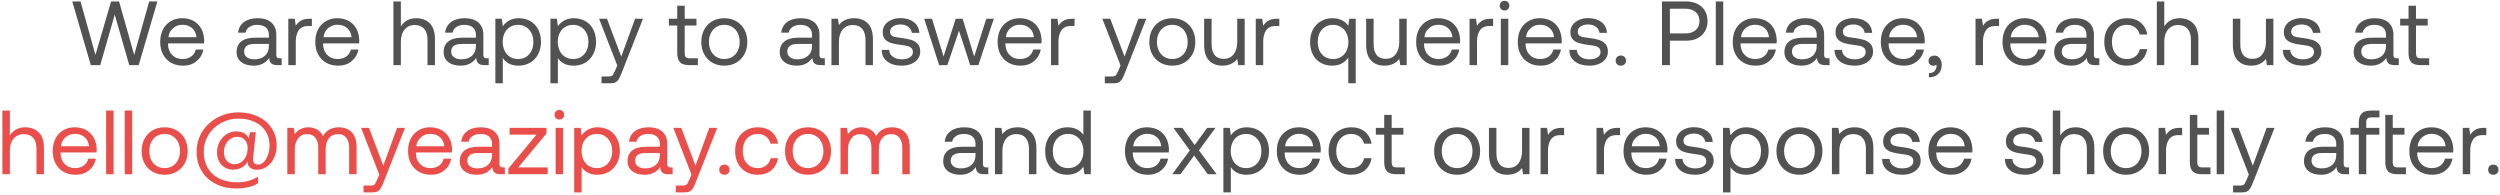 <svg width="550" height="43" viewBox="0 0 550 43" fill="none" xmlns="http://www.w3.org/2000/svg">
<path d="M15.898 0.325H17.718L20.997 12.085L24.438 0.325H26.198L29.517 12.085L32.818 0.325H34.617L30.517 14.325H28.438L25.238 3.225L22.058 14.325H19.977L15.898 0.325ZM35.843 6.485C36.243 5.705 36.823 5.105 37.563 4.665C38.283 4.225 39.123 4.005 40.083 4.005C41.003 4.005 41.843 4.205 42.563 4.585C43.283 4.985 43.843 5.545 44.263 6.265C44.663 7.005 44.883 7.865 44.923 8.845C44.923 9.005 44.903 9.225 44.883 9.545H36.963V9.685C36.983 10.685 37.283 11.485 37.883 12.085C38.463 12.685 39.223 12.985 40.183 12.985C40.903 12.985 41.523 12.805 42.043 12.445C42.563 12.085 42.903 11.565 43.083 10.905H44.743C44.543 11.945 44.043 12.805 43.243 13.465C42.443 14.125 41.463 14.445 40.303 14.445C39.283 14.445 38.403 14.245 37.643 13.805C36.883 13.365 36.283 12.765 35.863 11.965C35.443 11.165 35.243 10.265 35.243 9.225C35.243 8.185 35.443 7.285 35.843 6.485ZM43.223 8.185C43.143 7.325 42.803 6.645 42.243 6.165C41.683 5.685 40.963 5.445 40.103 5.445C39.323 5.445 38.643 5.705 38.063 6.205C37.463 6.725 37.143 7.385 37.063 8.185H43.223ZM61.969 12.825V14.325H61.069C60.409 14.325 59.949 14.205 59.669 13.925C59.389 13.665 59.229 13.265 59.229 12.745C58.429 13.885 57.289 14.445 55.809 14.445C54.669 14.445 53.749 14.185 53.069 13.645C52.389 13.125 52.049 12.385 52.049 11.465C52.049 10.445 52.389 9.665 53.089 9.105C53.789 8.565 54.809 8.285 56.149 8.285H59.149V7.585C59.149 6.925 58.909 6.405 58.469 6.025C58.029 5.665 57.409 5.465 56.609 5.465C55.889 5.465 55.309 5.625 54.849 5.945C54.389 6.265 54.109 6.665 54.009 7.185H52.369C52.489 6.185 52.929 5.405 53.689 4.845C54.449 4.285 55.449 4.005 56.689 4.005C57.989 4.005 58.989 4.325 59.709 4.965C60.429 5.605 60.789 6.505 60.789 7.685V12.085C60.789 12.585 61.009 12.825 61.469 12.825H61.969ZM59.149 9.665H55.989C54.469 9.665 53.709 10.245 53.709 11.365C53.709 11.885 53.909 12.285 54.309 12.585C54.709 12.905 55.249 13.045 55.929 13.045C56.929 13.045 57.709 12.785 58.289 12.265C58.849 11.745 59.149 11.045 59.149 10.165V9.665ZM68.609 4.125V5.725H67.789C66.809 5.725 66.109 6.065 65.689 6.705C65.269 7.365 65.069 8.165 65.069 9.125V14.325H63.429V4.125H64.849L65.069 5.665C65.349 5.205 65.729 4.825 66.209 4.545C66.669 4.265 67.309 4.125 68.149 4.125H68.609ZM69.963 6.485C70.363 5.705 70.943 5.105 71.683 4.665C72.403 4.225 73.243 4.005 74.203 4.005C75.123 4.005 75.963 4.205 76.683 4.585C77.403 4.985 77.963 5.545 78.383 6.265C78.783 7.005 79.003 7.865 79.043 8.845C79.043 9.005 79.023 9.225 79.003 9.545H71.083V9.685C71.103 10.685 71.403 11.485 72.003 12.085C72.583 12.685 73.343 12.985 74.303 12.985C75.023 12.985 75.643 12.805 76.163 12.445C76.683 12.085 77.023 11.565 77.203 10.905H78.863C78.663 11.945 78.163 12.805 77.363 13.465C76.563 14.125 75.583 14.445 74.423 14.445C73.403 14.445 72.523 14.245 71.763 13.805C71.003 13.365 70.403 12.765 69.983 11.965C69.563 11.165 69.363 10.265 69.363 9.225C69.363 8.185 69.563 7.285 69.963 6.485ZM77.343 8.185C77.263 7.325 76.923 6.645 76.363 6.165C75.803 5.685 75.083 5.445 74.223 5.445C73.443 5.445 72.763 5.705 72.183 6.205C71.583 6.725 71.263 7.385 71.183 8.185H77.343ZM94.549 5.125C95.309 5.885 95.689 7.045 95.689 8.645V14.325H94.049V8.745C94.049 7.705 93.809 6.905 93.329 6.345C92.849 5.785 92.149 5.505 91.269 5.505C90.309 5.505 89.569 5.845 89.009 6.505C88.449 7.185 88.189 8.085 88.189 9.225V14.325H86.549V0.325H88.189V5.805C88.509 5.285 88.949 4.845 89.509 4.505C90.069 4.185 90.749 4.005 91.549 4.005C92.789 4.005 93.789 4.385 94.549 5.125ZM107.519 12.825V14.325H106.619C105.959 14.325 105.499 14.205 105.219 13.925C104.939 13.665 104.779 13.265 104.779 12.745C103.979 13.885 102.839 14.445 101.359 14.445C100.219 14.445 99.299 14.185 98.619 13.645C97.939 13.125 97.599 12.385 97.599 11.465C97.599 10.445 97.939 9.665 98.639 9.105C99.339 8.565 100.359 8.285 101.699 8.285H104.699V7.585C104.699 6.925 104.459 6.405 104.019 6.025C103.579 5.665 102.959 5.465 102.159 5.465C101.439 5.465 100.859 5.625 100.399 5.945C99.939 6.265 99.659 6.665 99.559 7.185H97.919C98.039 6.185 98.479 5.405 99.239 4.845C99.999 4.285 100.999 4.005 102.239 4.005C103.539 4.005 104.539 4.325 105.259 4.965C105.979 5.605 106.339 6.505 106.339 7.685V12.085C106.339 12.585 106.559 12.825 107.019 12.825H107.519ZM104.699 9.665H101.539C100.019 9.665 99.259 10.245 99.259 11.365C99.259 11.885 99.459 12.285 99.859 12.585C100.259 12.905 100.799 13.045 101.479 13.045C102.479 13.045 103.259 12.785 103.839 12.265C104.399 11.745 104.699 11.045 104.699 10.165V9.665ZM116.64 4.625C117.38 5.045 117.96 5.645 118.38 6.425C118.8 7.225 119.02 8.145 119.02 9.225C119.02 10.265 118.8 11.165 118.38 11.945C117.96 12.745 117.38 13.345 116.64 13.785C115.88 14.225 115.04 14.445 114.12 14.445C113.28 14.445 112.58 14.305 112 14.005C111.4 13.705 110.94 13.285 110.62 12.765V18.325H108.98V4.125H110.4L110.62 5.765C111.46 4.605 112.64 4.005 114.12 4.005C115.06 4.005 115.9 4.225 116.64 4.625ZM116.4 11.945C117.02 11.245 117.34 10.345 117.34 9.225C117.34 8.125 117.02 7.225 116.4 6.525C115.78 5.825 114.96 5.465 113.96 5.465C113.3 5.465 112.72 5.625 112.2 5.945C111.68 6.265 111.3 6.705 111.02 7.265C110.74 7.825 110.6 8.465 110.6 9.185C110.6 9.925 110.74 10.585 111.02 11.165C111.3 11.745 111.68 12.185 112.2 12.505C112.72 12.825 113.3 12.985 113.96 12.985C114.96 12.985 115.78 12.645 116.4 11.945ZM128.754 4.625C129.494 5.045 130.074 5.645 130.494 6.425C130.914 7.225 131.134 8.145 131.134 9.225C131.134 10.265 130.914 11.165 130.494 11.945C130.074 12.745 129.494 13.345 128.754 13.785C127.994 14.225 127.154 14.445 126.234 14.445C125.394 14.445 124.694 14.305 124.114 14.005C123.514 13.705 123.054 13.285 122.734 12.765V18.325H121.094V4.125H122.514L122.734 5.765C123.574 4.605 124.754 4.005 126.234 4.005C127.174 4.005 128.014 4.225 128.754 4.625ZM128.514 11.945C129.134 11.245 129.454 10.345 129.454 9.225C129.454 8.125 129.134 7.225 128.514 6.525C127.894 5.825 127.074 5.465 126.074 5.465C125.414 5.465 124.834 5.625 124.314 5.945C123.794 6.265 123.414 6.705 123.134 7.265C122.854 7.825 122.714 8.465 122.714 9.185C122.714 9.925 122.854 10.585 123.134 11.165C123.414 11.745 123.794 12.185 124.314 12.505C124.834 12.825 125.414 12.985 126.074 12.985C127.074 12.985 127.894 12.645 128.514 11.945ZM133.538 4.125L136.678 12.445L139.718 4.125H141.458L136.758 16.045C136.518 16.665 136.298 17.125 136.118 17.425C135.918 17.745 135.698 17.965 135.418 18.105C135.138 18.265 134.758 18.325 134.298 18.325H132.338V16.825H133.798C134.118 16.825 134.358 16.805 134.518 16.725C134.678 16.665 134.798 16.565 134.898 16.405C134.998 16.245 135.118 15.985 135.278 15.625L135.798 14.405L131.798 4.125H133.538ZM148.995 5.625H147.155V4.125H148.995V1.265H150.635V4.125H153.215V5.625H150.635V11.645C150.635 12.085 150.715 12.385 150.875 12.565C151.035 12.745 151.335 12.825 151.755 12.825H153.535V14.325H151.655C150.695 14.325 149.995 14.125 149.595 13.685C149.195 13.265 148.995 12.585 148.995 11.665V5.625ZM156.708 13.785C155.948 13.345 155.348 12.745 154.928 11.945C154.488 11.165 154.288 10.265 154.288 9.225C154.288 8.205 154.488 7.305 154.928 6.505C155.348 5.725 155.948 5.105 156.708 4.665C157.468 4.225 158.348 4.005 159.348 4.005C160.328 4.005 161.208 4.225 161.968 4.665C162.728 5.105 163.328 5.725 163.768 6.505C164.188 7.305 164.408 8.205 164.408 9.225C164.408 10.265 164.188 11.165 163.768 11.945C163.328 12.745 162.728 13.345 161.968 13.785C161.208 14.225 160.328 14.445 159.348 14.445C158.348 14.445 157.468 14.225 156.708 13.785ZM161.108 12.505C161.628 12.185 162.028 11.745 162.308 11.165C162.588 10.605 162.728 9.945 162.728 9.225C162.728 8.505 162.588 7.865 162.308 7.285C162.028 6.725 161.628 6.265 161.108 5.945C160.588 5.625 160.008 5.465 159.348 5.465C158.668 5.465 158.088 5.625 157.568 5.945C157.048 6.265 156.668 6.725 156.388 7.285C156.108 7.865 155.968 8.505 155.968 9.225C155.968 9.945 156.108 10.605 156.388 11.165C156.668 11.745 157.048 12.185 157.568 12.505C158.088 12.825 158.668 12.985 159.348 12.985C160.008 12.985 160.588 12.825 161.108 12.505ZM181.463 12.825V14.325H180.563C179.903 14.325 179.443 14.205 179.163 13.925C178.883 13.665 178.723 13.265 178.723 12.745C177.923 13.885 176.783 14.445 175.303 14.445C174.163 14.445 173.243 14.185 172.563 13.645C171.883 13.125 171.543 12.385 171.543 11.465C171.543 10.445 171.883 9.665 172.583 9.105C173.283 8.565 174.303 8.285 175.643 8.285H178.643V7.585C178.643 6.925 178.403 6.405 177.963 6.025C177.523 5.665 176.903 5.465 176.103 5.465C175.383 5.465 174.803 5.625 174.343 5.945C173.883 6.265 173.603 6.665 173.503 7.185H171.863C171.983 6.185 172.423 5.405 173.183 4.845C173.943 4.285 174.943 4.005 176.183 4.005C177.483 4.005 178.483 4.325 179.203 4.965C179.923 5.605 180.283 6.505 180.283 7.685V12.085C180.283 12.585 180.503 12.825 180.963 12.825H181.463ZM178.643 9.665H175.483C173.963 9.665 173.203 10.245 173.203 11.365C173.203 11.885 173.403 12.285 173.803 12.585C174.203 12.905 174.743 13.045 175.423 13.045C176.423 13.045 177.203 12.785 177.783 12.265C178.343 11.745 178.643 11.045 178.643 10.165V9.665ZM190.904 5.125C191.664 5.885 192.044 7.045 192.044 8.645V14.325H190.404V8.745C190.404 7.705 190.164 6.905 189.684 6.345C189.204 5.785 188.524 5.505 187.644 5.505C186.684 5.505 185.924 5.845 185.384 6.505C184.824 7.185 184.564 8.085 184.564 9.225V14.325H182.924V4.125H184.344L184.564 5.505C185.324 4.505 186.444 4.005 187.924 4.005C189.164 4.005 190.144 4.385 190.904 5.125ZM195.615 10.965C195.635 11.585 195.895 12.085 196.415 12.465C196.935 12.865 197.595 13.045 198.415 13.045C199.135 13.045 199.715 12.905 200.155 12.625C200.595 12.345 200.835 11.965 200.835 11.485C200.835 11.085 200.715 10.785 200.515 10.565C200.295 10.365 200.015 10.205 199.675 10.125C199.335 10.045 198.855 9.965 198.235 9.885C197.355 9.785 196.635 9.645 196.075 9.465C195.515 9.305 195.055 9.025 194.715 8.645C194.355 8.265 194.195 7.745 194.195 7.065C194.195 6.465 194.355 5.945 194.695 5.465C195.035 5.005 195.495 4.645 196.095 4.385C196.675 4.125 197.335 3.985 198.075 3.985C199.275 3.985 200.235 4.265 200.995 4.825C201.755 5.385 202.175 6.185 202.255 7.225H200.615C200.535 6.705 200.275 6.265 199.835 5.905C199.375 5.565 198.815 5.385 198.135 5.385C197.435 5.385 196.875 5.545 196.455 5.825C196.015 6.105 195.815 6.485 195.815 6.945C195.815 7.305 195.915 7.565 196.115 7.745C196.315 7.945 196.555 8.065 196.875 8.125C197.195 8.205 197.675 8.265 198.315 8.345C199.195 8.465 199.935 8.605 200.515 8.785C201.095 8.985 201.555 9.285 201.915 9.685C202.275 10.105 202.455 10.665 202.455 11.365C202.455 11.985 202.275 12.525 201.915 12.985C201.555 13.465 201.055 13.825 200.455 14.065C199.835 14.325 199.155 14.445 198.415 14.445C197.075 14.445 195.995 14.145 195.195 13.525C194.395 12.925 193.975 12.065 193.975 10.965H195.615ZM203.321 4.125H205.041L207.581 12.425L210.261 4.125H211.781L214.321 12.425L216.981 4.125H218.641L215.241 14.325H213.441L210.981 6.745L208.421 14.325L206.621 14.345L203.321 4.125ZM220.072 6.485C220.472 5.705 221.052 5.105 221.792 4.665C222.512 4.225 223.352 4.005 224.312 4.005C225.232 4.005 226.072 4.205 226.792 4.585C227.512 4.985 228.072 5.545 228.492 6.265C228.892 7.005 229.112 7.865 229.152 8.845C229.152 9.005 229.132 9.225 229.112 9.545H221.192V9.685C221.212 10.685 221.512 11.485 222.112 12.085C222.692 12.685 223.452 12.985 224.412 12.985C225.132 12.985 225.752 12.805 226.272 12.445C226.792 12.085 227.132 11.565 227.312 10.905H228.972C228.772 11.945 228.272 12.805 227.472 13.465C226.672 14.125 225.692 14.445 224.532 14.445C223.512 14.445 222.632 14.245 221.872 13.805C221.112 13.365 220.512 12.765 220.092 11.965C219.672 11.165 219.472 10.265 219.472 9.225C219.472 8.185 219.672 7.285 220.072 6.485ZM227.452 8.185C227.372 7.325 227.032 6.645 226.472 6.165C225.912 5.685 225.192 5.445 224.332 5.445C223.552 5.445 222.872 5.705 222.292 6.205C221.692 6.725 221.372 7.385 221.292 8.185H227.452ZM236.404 4.125V5.725H235.584C234.604 5.725 233.904 6.065 233.484 6.705C233.064 7.365 232.864 8.165 232.864 9.125V14.325H231.224V4.125H232.644L232.864 5.665C233.144 5.205 233.524 4.825 234.004 4.545C234.464 4.265 235.104 4.125 235.944 4.125H236.404ZM244.258 4.125L247.398 12.445L250.438 4.125H252.178L247.478 16.045C247.238 16.665 247.018 17.125 246.838 17.425C246.638 17.745 246.418 17.965 246.138 18.105C245.858 18.265 245.478 18.325 245.018 18.325H243.058V16.825H244.518C244.838 16.825 245.078 16.805 245.238 16.725C245.398 16.665 245.518 16.565 245.618 16.405C245.718 16.245 245.838 15.985 245.998 15.625L246.518 14.405L242.518 4.125H244.258ZM255.271 13.785C254.511 13.345 253.911 12.745 253.491 11.945C253.051 11.165 252.851 10.265 252.851 9.225C252.851 8.205 253.051 7.305 253.491 6.505C253.911 5.725 254.511 5.105 255.271 4.665C256.031 4.225 256.911 4.005 257.911 4.005C258.891 4.005 259.771 4.225 260.531 4.665C261.291 5.105 261.891 5.725 262.331 6.505C262.751 7.305 262.971 8.205 262.971 9.225C262.971 10.265 262.751 11.165 262.331 11.945C261.891 12.745 261.291 13.345 260.531 13.785C259.771 14.225 258.891 14.445 257.911 14.445C256.911 14.445 256.031 14.225 255.271 13.785ZM259.671 12.505C260.191 12.185 260.591 11.745 260.871 11.165C261.151 10.605 261.291 9.945 261.291 9.225C261.291 8.505 261.151 7.865 260.871 7.285C260.591 6.725 260.191 6.265 259.671 5.945C259.151 5.625 258.571 5.465 257.911 5.465C257.231 5.465 256.651 5.625 256.131 5.945C255.611 6.265 255.231 6.725 254.951 7.285C254.671 7.865 254.531 8.505 254.531 9.225C254.531 9.945 254.671 10.605 254.951 11.165C255.231 11.745 255.611 12.185 256.131 12.505C256.651 12.825 257.231 12.985 257.911 12.985C258.571 12.985 259.151 12.825 259.671 12.505ZM273.831 4.125V14.325H272.411L272.191 12.965C271.411 13.965 270.331 14.445 268.931 14.445C267.711 14.445 266.731 14.085 266.011 13.325C265.271 12.585 264.911 11.405 264.911 9.805V4.125H266.551V9.705C266.551 10.765 266.771 11.565 267.231 12.125C267.691 12.685 268.351 12.945 269.211 12.945C270.131 12.945 270.871 12.625 271.391 11.945C271.911 11.285 272.191 10.385 272.191 9.225V4.125H273.831ZM281.447 4.125V5.725H280.627C279.647 5.725 278.947 6.065 278.527 6.705C278.107 7.365 277.907 8.165 277.907 9.125V14.325H276.267V4.125H277.687L277.907 5.665C278.187 5.205 278.567 4.825 279.047 4.545C279.507 4.265 280.147 4.125 280.987 4.125H281.447ZM298.261 4.125V18.325H296.621V12.685C295.761 13.865 294.601 14.445 293.121 14.445C292.161 14.445 291.321 14.245 290.581 13.825C289.841 13.425 289.261 12.825 288.841 12.025C288.421 11.245 288.221 10.305 288.221 9.225C288.221 8.205 288.421 7.305 288.841 6.505C289.261 5.725 289.841 5.105 290.601 4.665C291.341 4.225 292.181 4.005 293.121 4.005C293.941 4.005 294.641 4.165 295.241 4.465C295.821 4.765 296.281 5.165 296.621 5.685L296.841 4.125H298.261ZM295.021 12.525C295.541 12.205 295.941 11.765 296.221 11.205C296.501 10.645 296.641 9.985 296.641 9.265C296.641 8.545 296.501 7.885 296.221 7.305C295.941 6.725 295.541 6.265 295.021 5.945C294.501 5.625 293.921 5.465 293.281 5.465C292.261 5.465 291.441 5.825 290.821 6.525C290.201 7.225 289.901 8.125 289.901 9.225C289.901 10.345 290.201 11.245 290.821 11.945C291.441 12.645 292.261 12.985 293.281 12.985C293.921 12.985 294.501 12.845 295.021 12.525ZM309.475 4.125V14.325H308.055L307.835 12.965C307.055 13.965 305.975 14.445 304.575 14.445C303.355 14.445 302.375 14.085 301.655 13.325C300.915 12.585 300.555 11.405 300.555 9.805V4.125H302.195V9.705C302.195 10.765 302.415 11.565 302.875 12.125C303.335 12.685 303.995 12.945 304.855 12.945C305.775 12.945 306.515 12.625 307.035 11.945C307.555 11.285 307.835 10.385 307.835 9.225V4.125H309.475ZM312.151 6.485C312.551 5.705 313.131 5.105 313.871 4.665C314.591 4.225 315.431 4.005 316.391 4.005C317.311 4.005 318.151 4.205 318.871 4.585C319.591 4.985 320.151 5.545 320.571 6.265C320.971 7.005 321.191 7.865 321.231 8.845C321.231 9.005 321.211 9.225 321.191 9.545H313.271V9.685C313.291 10.685 313.591 11.485 314.191 12.085C314.771 12.685 315.531 12.985 316.491 12.985C317.211 12.985 317.831 12.805 318.351 12.445C318.871 12.085 319.211 11.565 319.391 10.905H321.051C320.851 11.945 320.351 12.805 319.551 13.465C318.751 14.125 317.771 14.445 316.611 14.445C315.591 14.445 314.711 14.245 313.951 13.805C313.191 13.365 312.591 12.765 312.171 11.965C311.751 11.165 311.551 10.265 311.551 9.225C311.551 8.185 311.751 7.285 312.151 6.485ZM319.531 8.185C319.451 7.325 319.111 6.645 318.551 6.165C317.991 5.685 317.271 5.445 316.411 5.445C315.631 5.445 314.951 5.705 314.371 6.205C313.771 6.725 313.451 7.385 313.371 8.185H319.531ZM328.482 4.125V5.725H327.662C326.682 5.725 325.982 6.065 325.562 6.705C325.142 7.365 324.942 8.165 324.942 9.125V14.325H323.302V4.125H324.722L324.942 5.665C325.222 5.205 325.602 4.825 326.082 4.545C326.542 4.265 327.182 4.125 328.022 4.125H328.482ZM331.762 0.485C331.962 0.685 332.062 0.945 332.062 1.245C332.062 1.565 331.962 1.805 331.762 2.005C331.562 2.205 331.302 2.305 331.002 2.305C330.682 2.305 330.442 2.205 330.242 2.005C330.042 1.805 329.942 1.565 329.942 1.245C329.942 0.945 330.042 0.685 330.242 0.485C330.442 0.285 330.682 0.185 331.002 0.185C331.302 0.185 331.562 0.285 331.762 0.485ZM330.182 4.125H331.822V14.325H330.182V4.125ZM334.508 6.485C334.908 5.705 335.488 5.105 336.228 4.665C336.948 4.225 337.788 4.005 338.748 4.005C339.668 4.005 340.508 4.205 341.228 4.585C341.948 4.985 342.508 5.545 342.928 6.265C343.328 7.005 343.548 7.865 343.588 8.845C343.588 9.005 343.568 9.225 343.548 9.545H335.628V9.685C335.648 10.685 335.948 11.485 336.548 12.085C337.128 12.685 337.888 12.985 338.848 12.985C339.568 12.985 340.188 12.805 340.708 12.445C341.228 12.085 341.568 11.565 341.748 10.905H343.408C343.208 11.945 342.708 12.805 341.908 13.465C341.108 14.125 340.128 14.445 338.968 14.445C337.948 14.445 337.068 14.245 336.308 13.805C335.548 13.365 334.948 12.765 334.528 11.965C334.108 11.165 333.908 10.265 333.908 9.225C333.908 8.185 334.108 7.285 334.508 6.485ZM341.888 8.185C341.808 7.325 341.468 6.645 340.908 6.165C340.348 5.685 339.628 5.445 338.768 5.445C337.988 5.445 337.308 5.705 336.728 6.205C336.128 6.725 335.808 7.385 335.728 8.185H341.888ZM346.901 10.965C346.921 11.585 347.181 12.085 347.701 12.465C348.221 12.865 348.881 13.045 349.701 13.045C350.421 13.045 351.001 12.905 351.441 12.625C351.881 12.345 352.121 11.965 352.121 11.485C352.121 11.085 352.001 10.785 351.801 10.565C351.581 10.365 351.301 10.205 350.961 10.125C350.621 10.045 350.141 9.965 349.521 9.885C348.641 9.785 347.921 9.645 347.361 9.465C346.801 9.305 346.341 9.025 346.001 8.645C345.641 8.265 345.481 7.745 345.481 7.065C345.481 6.465 345.641 5.945 345.981 5.465C346.321 5.005 346.781 4.645 347.381 4.385C347.961 4.125 348.621 3.985 349.361 3.985C350.561 3.985 351.521 4.265 352.281 4.825C353.041 5.385 353.461 6.185 353.541 7.225H351.901C351.821 6.705 351.561 6.265 351.121 5.905C350.661 5.565 350.101 5.385 349.421 5.385C348.721 5.385 348.161 5.545 347.741 5.825C347.301 6.105 347.101 6.485 347.101 6.945C347.101 7.305 347.201 7.565 347.401 7.745C347.601 7.945 347.841 8.065 348.161 8.125C348.481 8.205 348.961 8.265 349.601 8.345C350.481 8.465 351.221 8.605 351.801 8.785C352.381 8.985 352.841 9.285 353.201 9.685C353.561 10.105 353.741 10.665 353.741 11.365C353.741 11.985 353.561 12.525 353.201 12.985C352.841 13.465 352.341 13.825 351.741 14.065C351.121 14.325 350.441 14.445 349.701 14.445C348.361 14.445 347.281 14.145 346.481 13.525C345.681 12.925 345.261 12.065 345.261 10.965H346.901ZM355.765 12.525C355.965 12.325 356.245 12.205 356.585 12.205C356.905 12.205 357.185 12.325 357.405 12.525C357.605 12.725 357.725 13.005 357.725 13.325C357.725 13.665 357.605 13.945 357.405 14.145C357.185 14.345 356.905 14.445 356.585 14.445C356.245 14.445 355.965 14.345 355.765 14.145C355.545 13.945 355.445 13.665 355.445 13.325C355.445 13.005 355.545 12.725 355.765 12.525ZM371.02 0.325C371.94 0.325 372.74 0.505 373.46 0.865C374.16 1.225 374.7 1.725 375.08 2.365C375.46 3.005 375.66 3.765 375.66 4.625C375.66 5.505 375.46 6.265 375.08 6.905C374.68 7.565 374.14 8.065 373.44 8.425C372.74 8.785 371.94 8.945 371.02 8.945H367.38V14.325H365.64V0.325H371.02ZM367.38 7.345H370.86C371.78 7.345 372.5 7.105 373.06 6.605C373.6 6.125 373.88 5.465 373.88 4.625C373.88 3.805 373.6 3.145 373.06 2.665C372.52 2.185 371.8 1.925 370.88 1.925H367.38V7.345ZM377.475 0.325H379.115V14.325H377.475V0.325ZM381.802 6.485C382.202 5.705 382.782 5.105 383.522 4.665C384.242 4.225 385.082 4.005 386.042 4.005C386.962 4.005 387.802 4.205 388.522 4.585C389.242 4.985 389.802 5.545 390.222 6.265C390.622 7.005 390.842 7.865 390.882 8.845C390.882 9.005 390.862 9.225 390.842 9.545H382.922V9.685C382.942 10.685 383.242 11.485 383.842 12.085C384.422 12.685 385.182 12.985 386.142 12.985C386.862 12.985 387.482 12.805 388.002 12.445C388.522 12.085 388.862 11.565 389.042 10.905H390.702C390.502 11.945 390.002 12.805 389.202 13.465C388.402 14.125 387.422 14.445 386.262 14.445C385.242 14.445 384.362 14.245 383.602 13.805C382.842 13.365 382.242 12.765 381.822 11.965C381.402 11.165 381.202 10.265 381.202 9.225C381.202 8.185 381.402 7.285 381.802 6.485ZM389.182 8.185C389.102 7.325 388.762 6.645 388.202 6.165C387.642 5.685 386.922 5.445 386.062 5.445C385.282 5.445 384.602 5.705 384.022 6.205C383.422 6.725 383.102 7.385 383.022 8.185H389.182ZM402.494 12.825V14.325H401.594C400.934 14.325 400.474 14.205 400.194 13.925C399.914 13.665 399.754 13.265 399.754 12.745C398.954 13.885 397.814 14.445 396.334 14.445C395.194 14.445 394.274 14.185 393.594 13.645C392.914 13.125 392.574 12.385 392.574 11.465C392.574 10.445 392.914 9.665 393.614 9.105C394.314 8.565 395.334 8.285 396.674 8.285H399.674V7.585C399.674 6.925 399.434 6.405 398.994 6.025C398.554 5.665 397.934 5.465 397.134 5.465C396.414 5.465 395.834 5.625 395.374 5.945C394.914 6.265 394.634 6.665 394.534 7.185H392.894C393.014 6.185 393.454 5.405 394.214 4.845C394.974 4.285 395.974 4.005 397.214 4.005C398.514 4.005 399.514 4.325 400.234 4.965C400.954 5.605 401.314 6.505 401.314 7.685V12.085C401.314 12.585 401.534 12.825 401.994 12.825H402.494ZM399.674 9.665H396.514C394.994 9.665 394.234 10.245 394.234 11.365C394.234 11.885 394.434 12.285 394.834 12.585C395.234 12.905 395.774 13.045 396.454 13.045C397.454 13.045 398.234 12.785 398.814 12.265C399.374 11.745 399.674 11.045 399.674 10.165V9.665ZM405.234 10.965C405.254 11.585 405.514 12.085 406.034 12.465C406.554 12.865 407.214 13.045 408.034 13.045C408.754 13.045 409.334 12.905 409.774 12.625C410.214 12.345 410.454 11.965 410.454 11.485C410.454 11.085 410.334 10.785 410.134 10.565C409.914 10.365 409.634 10.205 409.294 10.125C408.954 10.045 408.474 9.965 407.854 9.885C406.974 9.785 406.254 9.645 405.694 9.465C405.134 9.305 404.674 9.025 404.334 8.645C403.974 8.265 403.814 7.745 403.814 7.065C403.814 6.465 403.974 5.945 404.314 5.465C404.654 5.005 405.114 4.645 405.714 4.385C406.294 4.125 406.954 3.985 407.694 3.985C408.894 3.985 409.854 4.265 410.614 4.825C411.374 5.385 411.794 6.185 411.874 7.225H410.234C410.154 6.705 409.894 6.265 409.454 5.905C408.994 5.565 408.434 5.385 407.754 5.385C407.054 5.385 406.494 5.545 406.074 5.825C405.634 6.105 405.434 6.485 405.434 6.945C405.434 7.305 405.534 7.565 405.734 7.745C405.934 7.945 406.174 8.065 406.494 8.125C406.814 8.205 407.294 8.265 407.934 8.345C408.814 8.465 409.554 8.605 410.134 8.785C410.714 8.985 411.174 9.285 411.534 9.685C411.894 10.105 412.074 10.665 412.074 11.365C412.074 11.985 411.894 12.525 411.534 12.985C411.174 13.465 410.674 13.825 410.074 14.065C409.454 14.325 408.774 14.445 408.034 14.445C406.694 14.445 405.614 14.145 404.814 13.525C404.014 12.925 403.594 12.065 403.594 10.965H405.234ZM414.375 6.485C414.775 5.705 415.355 5.105 416.095 4.665C416.815 4.225 417.655 4.005 418.615 4.005C419.535 4.005 420.375 4.205 421.095 4.585C421.815 4.985 422.375 5.545 422.795 6.265C423.195 7.005 423.415 7.865 423.455 8.845C423.455 9.005 423.435 9.225 423.415 9.545H415.495V9.685C415.515 10.685 415.815 11.485 416.415 12.085C416.995 12.685 417.755 12.985 418.715 12.985C419.435 12.985 420.055 12.805 420.575 12.445C421.095 12.085 421.435 11.565 421.615 10.905H423.275C423.075 11.945 422.575 12.805 421.775 13.465C420.975 14.125 419.995 14.445 418.835 14.445C417.815 14.445 416.935 14.245 416.175 13.805C415.415 13.365 414.815 12.765 414.395 11.965C413.975 11.165 413.775 10.265 413.775 9.225C413.775 8.185 413.975 7.285 414.375 6.485ZM421.755 8.185C421.675 7.325 421.335 6.645 420.775 6.165C420.215 5.685 419.495 5.445 418.635 5.445C417.855 5.445 417.175 5.705 416.595 6.205C415.995 6.725 415.675 7.385 415.595 8.185H421.755ZM426.742 12.825C427.022 13.225 427.182 13.705 427.182 14.265C427.182 15.125 426.922 15.785 426.422 16.265C425.922 16.745 425.242 17.005 424.362 17.025V16.085C424.942 16.085 425.362 15.905 425.642 15.585C425.902 15.265 426.042 14.905 426.042 14.485C426.042 14.365 426.022 14.285 426.022 14.225C425.862 14.385 425.622 14.465 425.342 14.465C425.022 14.465 424.782 14.385 424.582 14.185C424.382 14.005 424.282 13.745 424.282 13.385C424.282 13.065 424.382 12.785 424.622 12.565C424.862 12.345 425.182 12.225 425.602 12.225C426.082 12.225 426.462 12.425 426.742 12.825ZM439.798 4.125V5.725H438.978C437.998 5.725 437.298 6.065 436.878 6.705C436.458 7.365 436.258 8.165 436.258 9.125V14.325H434.618V4.125H436.038L436.258 5.665C436.538 5.205 436.918 4.825 437.398 4.545C437.858 4.265 438.498 4.125 439.338 4.125H439.798ZM441.151 6.485C441.551 5.705 442.131 5.105 442.871 4.665C443.591 4.225 444.431 4.005 445.391 4.005C446.311 4.005 447.151 4.205 447.871 4.585C448.591 4.985 449.151 5.545 449.571 6.265C449.971 7.005 450.191 7.865 450.231 8.845C450.231 9.005 450.211 9.225 450.191 9.545H442.271V9.685C442.291 10.685 442.591 11.485 443.191 12.085C443.771 12.685 444.531 12.985 445.491 12.985C446.211 12.985 446.831 12.805 447.351 12.445C447.871 12.085 448.211 11.565 448.391 10.905H450.051C449.851 11.945 449.351 12.805 448.551 13.465C447.751 14.125 446.771 14.445 445.611 14.445C444.591 14.445 443.711 14.245 442.951 13.805C442.191 13.365 441.591 12.765 441.171 11.965C440.751 11.165 440.551 10.265 440.551 9.225C440.551 8.185 440.751 7.285 441.151 6.485ZM448.531 8.185C448.451 7.325 448.111 6.645 447.551 6.165C446.991 5.685 446.271 5.445 445.411 5.445C444.631 5.445 443.951 5.705 443.371 6.205C442.771 6.725 442.451 7.385 442.371 8.185H448.531ZM461.843 12.825V14.325H460.943C460.283 14.325 459.823 14.205 459.543 13.925C459.263 13.665 459.103 13.265 459.103 12.745C458.303 13.885 457.163 14.445 455.683 14.445C454.543 14.445 453.623 14.185 452.943 13.645C452.263 13.125 451.923 12.385 451.923 11.465C451.923 10.445 452.263 9.665 452.963 9.105C453.663 8.565 454.683 8.285 456.023 8.285H459.023V7.585C459.023 6.925 458.783 6.405 458.343 6.025C457.903 5.665 457.283 5.465 456.483 5.465C455.763 5.465 455.183 5.625 454.723 5.945C454.263 6.265 453.983 6.665 453.883 7.185H452.243C452.363 6.185 452.803 5.405 453.563 4.845C454.323 4.285 455.323 4.005 456.563 4.005C457.863 4.005 458.863 4.325 459.583 4.965C460.303 5.605 460.663 6.505 460.663 7.685V12.085C460.663 12.585 460.883 12.825 461.343 12.825H461.843ZM459.023 9.665H455.863C454.343 9.665 453.583 10.245 453.583 11.365C453.583 11.885 453.783 12.285 454.183 12.585C454.583 12.905 455.123 13.045 455.803 13.045C456.803 13.045 457.583 12.785 458.163 12.265C458.723 11.745 459.023 11.045 459.023 10.165V9.665ZM470.904 13.485C470.104 14.125 469.104 14.445 467.904 14.445C466.904 14.445 466.044 14.225 465.304 13.785C464.544 13.345 463.964 12.745 463.564 11.945C463.144 11.145 462.944 10.245 462.944 9.205C462.944 8.185 463.144 7.285 463.564 6.485C463.984 5.705 464.584 5.105 465.344 4.665C466.104 4.225 466.964 4.005 467.964 4.005C469.164 4.005 470.144 4.325 470.924 4.965C471.704 5.605 472.204 6.485 472.404 7.605H470.744C470.584 6.965 470.244 6.445 469.744 6.045C469.224 5.665 468.624 5.465 467.904 5.465C466.924 5.465 466.124 5.825 465.524 6.505C464.924 7.205 464.624 8.105 464.624 9.205C464.624 10.325 464.924 11.245 465.524 11.945C466.124 12.645 466.924 12.985 467.904 12.985C468.644 12.985 469.264 12.805 469.784 12.405C470.284 12.025 470.604 11.485 470.764 10.805H472.404C472.184 11.945 471.684 12.845 470.904 13.485ZM482.5 5.125C483.26 5.885 483.64 7.045 483.64 8.645V14.325H482V8.745C482 7.705 481.76 6.905 481.28 6.345C480.8 5.785 480.1 5.505 479.22 5.505C478.26 5.505 477.52 5.845 476.96 6.505C476.4 7.185 476.14 8.085 476.14 9.225V14.325H474.5V0.325H476.14V5.805C476.46 5.285 476.9 4.845 477.46 4.505C478.02 4.185 478.7 4.005 479.5 4.005C480.74 4.005 481.74 4.385 482.5 5.125ZM500.145 4.125V14.325H498.725L498.505 12.965C497.725 13.965 496.645 14.445 495.245 14.445C494.025 14.445 493.045 14.085 492.325 13.325C491.585 12.585 491.225 11.405 491.225 9.805V4.125H492.865V9.705C492.865 10.765 493.085 11.565 493.545 12.125C494.005 12.685 494.665 12.945 495.525 12.945C496.445 12.945 497.185 12.625 497.705 11.945C498.225 11.285 498.505 10.385 498.505 9.225V4.125H500.145ZM503.86 10.965C503.88 11.585 504.14 12.085 504.66 12.465C505.18 12.865 505.84 13.045 506.66 13.045C507.38 13.045 507.96 12.905 508.4 12.625C508.84 12.345 509.08 11.965 509.08 11.485C509.08 11.085 508.96 10.785 508.76 10.565C508.54 10.365 508.26 10.205 507.92 10.125C507.58 10.045 507.1 9.965 506.48 9.885C505.6 9.785 504.88 9.645 504.32 9.465C503.76 9.305 503.3 9.025 502.96 8.645C502.6 8.265 502.44 7.745 502.44 7.065C502.44 6.465 502.6 5.945 502.94 5.465C503.28 5.005 503.74 4.645 504.34 4.385C504.92 4.125 505.58 3.985 506.32 3.985C507.52 3.985 508.48 4.265 509.24 4.825C510 5.385 510.42 6.185 510.5 7.225H508.86C508.78 6.705 508.52 6.265 508.08 5.905C507.62 5.565 507.06 5.385 506.38 5.385C505.68 5.385 505.12 5.545 504.7 5.825C504.26 6.105 504.06 6.485 504.06 6.945C504.06 7.305 504.16 7.565 504.36 7.745C504.56 7.945 504.8 8.065 505.12 8.125C505.44 8.205 505.92 8.265 506.56 8.345C507.44 8.465 508.18 8.605 508.76 8.785C509.34 8.985 509.8 9.285 510.16 9.685C510.52 10.105 510.7 10.665 510.7 11.365C510.7 11.985 510.52 12.525 510.16 12.985C509.8 13.465 509.3 13.825 508.7 14.065C508.08 14.325 507.4 14.445 506.66 14.445C505.32 14.445 504.24 14.145 503.44 13.525C502.64 12.925 502.22 12.065 502.22 10.965H503.86ZM527.735 12.825V14.325H526.835C526.175 14.325 525.715 14.205 525.435 13.925C525.155 13.665 524.995 13.265 524.995 12.745C524.195 13.885 523.055 14.445 521.575 14.445C520.435 14.445 519.515 14.185 518.835 13.645C518.155 13.125 517.815 12.385 517.815 11.465C517.815 10.445 518.155 9.665 518.855 9.105C519.555 8.565 520.575 8.285 521.915 8.285H524.915V7.585C524.915 6.925 524.675 6.405 524.235 6.025C523.795 5.665 523.175 5.465 522.375 5.465C521.655 5.465 521.075 5.625 520.615 5.945C520.155 6.265 519.875 6.665 519.775 7.185H518.135C518.255 6.185 518.695 5.405 519.455 4.845C520.215 4.285 521.215 4.005 522.455 4.005C523.755 4.005 524.755 4.325 525.475 4.965C526.195 5.605 526.555 6.505 526.555 7.685V12.085C526.555 12.585 526.775 12.825 527.235 12.825H527.735ZM524.915 9.665H521.755C520.235 9.665 519.475 10.245 519.475 11.365C519.475 11.885 519.675 12.285 520.075 12.585C520.475 12.905 521.015 13.045 521.695 13.045C522.695 13.045 523.475 12.785 524.055 12.265C524.615 11.745 524.915 11.045 524.915 10.165V9.665ZM529.876 5.625H528.036V4.125H529.876V1.265H531.516V4.125H534.096V5.625H531.516V11.645C531.516 12.085 531.596 12.385 531.756 12.565C531.916 12.745 532.216 12.825 532.636 12.825H534.416V14.325H532.536C531.576 14.325 530.876 14.125 530.476 13.685C530.076 13.265 529.876 12.585 529.876 11.665V5.625ZM217.427 36.825V38.325H216.527C215.867 38.325 215.407 38.205 215.127 37.925C214.847 37.665 214.687 37.265 214.687 36.745C213.887 37.885 212.747 38.445 211.267 38.445C210.127 38.445 209.207 38.185 208.527 37.645C207.847 37.125 207.507 36.385 207.507 35.465C207.507 34.445 207.847 33.665 208.547 33.105C209.247 32.565 210.267 32.285 211.607 32.285H214.607V31.585C214.607 30.925 214.367 30.405 213.927 30.025C213.487 29.665 212.867 29.465 212.067 29.465C211.347 29.465 210.767 29.625 210.307 29.945C209.847 30.265 209.567 30.665 209.467 31.185H207.827C207.947 30.185 208.387 29.405 209.147 28.845C209.907 28.285 210.907 28.005 212.147 28.005C213.447 28.005 214.447 28.325 215.167 28.965C215.887 29.605 216.247 30.505 216.247 31.685V36.085C216.247 36.585 216.467 36.825 216.927 36.825H217.427ZM214.607 33.665H211.447C209.927 33.665 209.167 34.245 209.167 35.365C209.167 35.885 209.367 36.285 209.767 36.585C210.167 36.905 210.707 37.045 211.387 37.045C212.387 37.045 213.167 36.785 213.747 36.265C214.307 35.745 214.607 35.045 214.607 34.165V33.665ZM226.868 29.125C227.628 29.885 228.008 31.045 228.008 32.645V38.325H226.368V32.745C226.368 31.705 226.128 30.905 225.648 30.345C225.168 29.785 224.488 29.505 223.608 29.505C222.648 29.505 221.888 29.845 221.348 30.505C220.788 31.185 220.528 32.085 220.528 33.225V38.325H218.888V28.125H220.308L220.528 29.505C221.288 28.505 222.408 28.005 223.888 28.005C225.128 28.005 226.108 28.385 226.868 29.125ZM239.978 24.325V38.325H238.558L238.338 36.685C237.478 37.865 236.318 38.445 234.838 38.445C233.878 38.445 233.038 38.245 232.298 37.825C231.558 37.425 230.978 36.825 230.558 36.025C230.138 35.245 229.938 34.305 229.938 33.225C229.938 32.205 230.138 31.305 230.558 30.505C230.978 29.725 231.558 29.105 232.318 28.665C233.058 28.225 233.898 28.005 234.838 28.005C235.658 28.005 236.358 28.165 236.958 28.465C237.538 28.765 237.998 29.165 238.338 29.685V24.325H239.978ZM236.738 36.525C237.258 36.205 237.658 35.765 237.938 35.205C238.218 34.645 238.358 33.985 238.358 33.265C238.358 32.545 238.218 31.885 237.938 31.305C237.658 30.725 237.258 30.265 236.738 29.945C236.218 29.625 235.638 29.465 234.998 29.465C233.978 29.465 233.158 29.825 232.538 30.525C231.918 31.225 231.618 32.125 231.618 33.225C231.618 34.345 231.918 35.245 232.538 35.945C233.158 36.645 233.978 36.985 234.998 36.985C235.638 36.985 236.218 36.845 236.738 36.525ZM248.087 30.485C248.487 29.705 249.067 29.105 249.807 28.665C250.527 28.225 251.367 28.005 252.327 28.005C253.247 28.005 254.087 28.205 254.807 28.585C255.527 28.985 256.087 29.545 256.507 30.265C256.907 31.005 257.127 31.865 257.167 32.845C257.167 33.005 257.147 33.225 257.127 33.545H249.207V33.685C249.227 34.685 249.527 35.485 250.127 36.085C250.707 36.685 251.467 36.985 252.427 36.985C253.147 36.985 253.767 36.805 254.287 36.445C254.807 36.085 255.147 35.565 255.327 34.905H256.987C256.787 35.945 256.287 36.805 255.487 37.465C254.687 38.125 253.707 38.445 252.547 38.445C251.527 38.445 250.647 38.245 249.887 37.805C249.127 37.365 248.527 36.765 248.107 35.965C247.687 35.165 247.487 34.265 247.487 33.225C247.487 32.185 247.687 31.285 248.087 30.485ZM255.467 32.185C255.387 31.325 255.047 30.645 254.487 30.165C253.927 29.685 253.207 29.445 252.347 29.445C251.567 29.445 250.887 29.705 250.307 30.205C249.707 30.725 249.387 31.385 249.307 32.185H255.467ZM261.768 33.085L258.148 28.125H260.108L262.828 31.905L265.588 28.125H267.408L263.768 33.085L267.668 38.325H265.708L262.708 34.225L259.708 38.325H257.888L261.768 33.085ZM276.805 28.625C277.545 29.045 278.125 29.645 278.545 30.425C278.965 31.225 279.185 32.145 279.185 33.225C279.185 34.265 278.965 35.165 278.545 35.945C278.125 36.745 277.545 37.345 276.805 37.785C276.045 38.225 275.205 38.445 274.285 38.445C273.445 38.445 272.745 38.305 272.165 38.005C271.565 37.705 271.105 37.285 270.785 36.765V42.325H269.145V28.125H270.565L270.785 29.765C271.625 28.605 272.805 28.005 274.285 28.005C275.225 28.005 276.065 28.225 276.805 28.625ZM276.565 35.945C277.185 35.245 277.505 34.345 277.505 33.225C277.505 32.125 277.185 31.225 276.565 30.525C275.945 29.825 275.125 29.465 274.125 29.465C273.465 29.465 272.885 29.625 272.365 29.945C271.845 30.265 271.465 30.705 271.185 31.265C270.905 31.825 270.765 32.465 270.765 33.185C270.765 33.925 270.905 34.585 271.185 35.165C271.465 35.745 271.845 36.185 272.365 36.505C272.885 36.825 273.465 36.985 274.125 36.985C275.125 36.985 275.945 36.645 276.565 35.945ZM281.499 30.485C281.899 29.705 282.479 29.105 283.219 28.665C283.939 28.225 284.779 28.005 285.739 28.005C286.659 28.005 287.499 28.205 288.219 28.585C288.939 28.985 289.499 29.545 289.919 30.265C290.319 31.005 290.539 31.865 290.579 32.845C290.579 33.005 290.559 33.225 290.539 33.545H282.619V33.685C282.639 34.685 282.939 35.485 283.539 36.085C284.119 36.685 284.879 36.985 285.839 36.985C286.559 36.985 287.179 36.805 287.699 36.445C288.219 36.085 288.559 35.565 288.739 34.905H290.399C290.199 35.945 289.699 36.805 288.899 37.465C288.099 38.125 287.119 38.445 285.959 38.445C284.939 38.445 284.059 38.245 283.299 37.805C282.539 37.365 281.939 36.765 281.519 35.965C281.099 35.165 280.899 34.265 280.899 33.225C280.899 32.185 281.099 31.285 281.499 30.485ZM288.879 32.185C288.799 31.325 288.459 30.645 287.899 30.165C287.339 29.685 286.619 29.445 285.759 29.445C284.979 29.445 284.299 29.705 283.719 30.205C283.119 30.725 282.799 31.385 282.719 32.185H288.879ZM300.251 37.485C299.451 38.125 298.451 38.445 297.251 38.445C296.251 38.445 295.391 38.225 294.651 37.785C293.891 37.345 293.311 36.745 292.911 35.945C292.491 35.145 292.291 34.245 292.291 33.205C292.291 32.185 292.491 31.285 292.911 30.485C293.331 29.705 293.931 29.105 294.691 28.665C295.451 28.225 296.311 28.005 297.311 28.005C298.511 28.005 299.491 28.325 300.271 28.965C301.051 29.605 301.551 30.485 301.751 31.605H300.091C299.931 30.965 299.591 30.445 299.091 30.045C298.571 29.665 297.971 29.465 297.251 29.465C296.271 29.465 295.471 29.825 294.871 30.505C294.271 31.205 293.971 32.105 293.971 33.205C293.971 34.325 294.271 35.245 294.871 35.945C295.471 36.645 296.271 36.985 297.251 36.985C297.991 36.985 298.611 36.805 299.131 36.405C299.631 36.025 299.951 35.485 300.111 34.805H301.751C301.531 35.945 301.031 36.845 300.251 37.485ZM304.527 29.625H302.687V28.125H304.527V25.265H306.167V28.125H308.747V29.625H306.167V35.645C306.167 36.085 306.247 36.385 306.407 36.565C306.567 36.745 306.867 36.825 307.287 36.825H309.067V38.325H307.187C306.227 38.325 305.527 38.125 305.127 37.685C304.727 37.265 304.527 36.585 304.527 35.665V29.625ZM317.928 37.785C317.168 37.345 316.568 36.745 316.148 35.945C315.708 35.165 315.508 34.265 315.508 33.225C315.508 32.205 315.708 31.305 316.148 30.505C316.568 29.725 317.168 29.105 317.928 28.665C318.688 28.225 319.568 28.005 320.568 28.005C321.548 28.005 322.428 28.225 323.188 28.665C323.948 29.105 324.548 29.725 324.988 30.505C325.408 31.305 325.628 32.205 325.628 33.225C325.628 34.265 325.408 35.165 324.988 35.945C324.548 36.745 323.948 37.345 323.188 37.785C322.428 38.225 321.548 38.445 320.568 38.445C319.568 38.445 318.688 38.225 317.928 37.785ZM322.328 36.505C322.848 36.185 323.248 35.745 323.528 35.165C323.808 34.605 323.948 33.945 323.948 33.225C323.948 32.505 323.808 31.865 323.528 31.285C323.248 30.725 322.848 30.265 322.328 29.945C321.808 29.625 321.228 29.465 320.568 29.465C319.888 29.465 319.308 29.625 318.788 29.945C318.268 30.265 317.888 30.725 317.608 31.285C317.328 31.865 317.188 32.505 317.188 33.225C317.188 33.945 317.328 34.605 317.608 35.165C317.888 35.745 318.268 36.185 318.788 36.505C319.308 36.825 319.888 36.985 320.568 36.985C321.228 36.985 321.808 36.825 322.328 36.505ZM336.489 28.125V38.325H335.069L334.849 36.965C334.069 37.965 332.989 38.445 331.589 38.445C330.369 38.445 329.389 38.085 328.669 37.325C327.929 36.585 327.569 35.405 327.569 33.805V28.125H329.209V33.705C329.209 34.765 329.429 35.565 329.889 36.125C330.349 36.685 331.009 36.945 331.869 36.945C332.789 36.945 333.529 36.625 334.049 35.945C334.569 35.285 334.849 34.385 334.849 33.225V28.125H336.489ZM344.104 28.125V29.725H343.284C342.304 29.725 341.604 30.065 341.184 30.705C340.764 31.365 340.564 32.165 340.564 33.125V38.325H338.924V28.125H340.344L340.564 29.665C340.844 29.205 341.224 28.825 341.704 28.545C342.164 28.265 342.804 28.125 343.644 28.125H344.104ZM356.418 28.125V29.725H355.598C354.618 29.725 353.918 30.065 353.498 30.705C353.078 31.365 352.878 32.165 352.878 33.125V38.325H351.238V28.125H352.658L352.878 29.665C353.158 29.205 353.538 28.825 354.018 28.545C354.478 28.265 355.118 28.125 355.958 28.125H356.418ZM357.772 30.485C358.172 29.705 358.752 29.105 359.492 28.665C360.212 28.225 361.052 28.005 362.012 28.005C362.932 28.005 363.772 28.205 364.492 28.585C365.212 28.985 365.772 29.545 366.192 30.265C366.592 31.005 366.812 31.865 366.852 32.845C366.852 33.005 366.832 33.225 366.812 33.545H358.892V33.685C358.912 34.685 359.212 35.485 359.812 36.085C360.392 36.685 361.152 36.985 362.112 36.985C362.832 36.985 363.452 36.805 363.972 36.445C364.492 36.085 364.832 35.565 365.012 34.905H366.672C366.472 35.945 365.972 36.805 365.172 37.465C364.372 38.125 363.392 38.445 362.232 38.445C361.212 38.445 360.332 38.245 359.572 37.805C358.812 37.365 358.212 36.765 357.792 35.965C357.372 35.165 357.172 34.265 357.172 33.225C357.172 32.185 357.372 31.285 357.772 30.485ZM365.152 32.185C365.072 31.325 364.732 30.645 364.172 30.165C363.612 29.685 362.892 29.445 362.032 29.445C361.252 29.445 360.572 29.705 359.992 30.205C359.392 30.725 359.072 31.385 358.992 32.185H365.152ZM370.164 34.965C370.184 35.585 370.444 36.085 370.964 36.465C371.484 36.865 372.144 37.045 372.964 37.045C373.684 37.045 374.264 36.905 374.704 36.625C375.144 36.345 375.384 35.965 375.384 35.485C375.384 35.085 375.264 34.785 375.064 34.565C374.844 34.365 374.564 34.205 374.224 34.125C373.884 34.045 373.404 33.965 372.784 33.885C371.904 33.785 371.184 33.645 370.624 33.465C370.064 33.305 369.604 33.025 369.264 32.645C368.904 32.265 368.744 31.745 368.744 31.065C368.744 30.465 368.904 29.945 369.244 29.465C369.584 29.005 370.044 28.645 370.644 28.385C371.224 28.125 371.884 27.985 372.624 27.985C373.824 27.985 374.784 28.265 375.544 28.825C376.304 29.385 376.724 30.185 376.804 31.225H375.164C375.084 30.705 374.824 30.265 374.384 29.905C373.924 29.565 373.364 29.385 372.684 29.385C371.984 29.385 371.424 29.545 371.004 29.825C370.564 30.105 370.364 30.485 370.364 30.945C370.364 31.305 370.464 31.565 370.664 31.745C370.864 31.945 371.104 32.065 371.424 32.125C371.744 32.205 372.224 32.265 372.864 32.345C373.744 32.465 374.484 32.605 375.064 32.785C375.644 32.985 376.104 33.285 376.464 33.685C376.824 34.105 377.004 34.665 377.004 35.365C377.004 35.985 376.824 36.525 376.464 36.985C376.104 37.465 375.604 37.825 375.004 38.065C374.384 38.325 373.704 38.445 372.964 38.445C371.624 38.445 370.544 38.145 369.744 37.525C368.944 36.925 368.524 36.065 368.524 34.965H370.164ZM386.725 28.625C387.465 29.045 388.045 29.645 388.465 30.425C388.885 31.225 389.105 32.145 389.105 33.225C389.105 34.265 388.885 35.165 388.465 35.945C388.045 36.745 387.465 37.345 386.725 37.785C385.965 38.225 385.125 38.445 384.205 38.445C383.365 38.445 382.665 38.305 382.085 38.005C381.485 37.705 381.025 37.285 380.705 36.765V42.325H379.065V28.125H380.485L380.705 29.765C381.545 28.605 382.725 28.005 384.205 28.005C385.145 28.005 385.985 28.225 386.725 28.625ZM386.485 35.945C387.105 35.245 387.425 34.345 387.425 33.225C387.425 32.125 387.105 31.225 386.485 30.525C385.865 29.825 385.045 29.465 384.045 29.465C383.385 29.465 382.805 29.625 382.285 29.945C381.765 30.265 381.385 30.705 381.105 31.265C380.825 31.825 380.685 32.465 380.685 33.185C380.685 33.925 380.825 34.585 381.105 35.165C381.385 35.745 381.765 36.185 382.285 36.505C382.805 36.825 383.385 36.985 384.045 36.985C385.045 36.985 385.865 36.645 386.485 35.945ZM393.239 37.785C392.479 37.345 391.879 36.745 391.459 35.945C391.019 35.165 390.819 34.265 390.819 33.225C390.819 32.205 391.019 31.305 391.459 30.505C391.879 29.725 392.479 29.105 393.239 28.665C393.999 28.225 394.879 28.005 395.879 28.005C396.859 28.005 397.739 28.225 398.499 28.665C399.259 29.105 399.859 29.725 400.299 30.505C400.719 31.305 400.939 32.205 400.939 33.225C400.939 34.265 400.719 35.165 400.299 35.945C399.859 36.745 399.259 37.345 398.499 37.785C397.739 38.225 396.859 38.445 395.879 38.445C394.879 38.445 393.999 38.225 393.239 37.785ZM397.639 36.505C398.159 36.185 398.559 35.745 398.839 35.165C399.119 34.605 399.259 33.945 399.259 33.225C399.259 32.505 399.119 31.865 398.839 31.285C398.559 30.725 398.159 30.265 397.639 29.945C397.119 29.625 396.539 29.465 395.879 29.465C395.199 29.465 394.619 29.625 394.099 29.945C393.579 30.265 393.199 30.725 392.919 31.285C392.639 31.865 392.499 32.505 392.499 33.225C392.499 33.945 392.639 34.605 392.919 35.165C393.199 35.745 393.579 36.185 394.099 36.505C394.619 36.825 395.199 36.985 395.879 36.985C396.539 36.985 397.119 36.825 397.639 36.505ZM411 29.125C411.76 29.885 412.14 31.045 412.14 32.645V38.325H410.5V32.745C410.5 31.705 410.26 30.905 409.78 30.345C409.3 29.785 408.62 29.505 407.74 29.505C406.78 29.505 406.02 29.845 405.48 30.505C404.92 31.185 404.66 32.085 404.66 33.225V38.325H403.02V28.125H404.44L404.66 29.505C405.42 28.505 406.54 28.005 408.02 28.005C409.26 28.005 410.24 28.385 411 29.125ZM415.711 34.965C415.731 35.585 415.991 36.085 416.511 36.465C417.031 36.865 417.691 37.045 418.511 37.045C419.231 37.045 419.811 36.905 420.251 36.625C420.691 36.345 420.931 35.965 420.931 35.485C420.931 35.085 420.811 34.785 420.611 34.565C420.391 34.365 420.111 34.205 419.771 34.125C419.431 34.045 418.951 33.965 418.331 33.885C417.451 33.785 416.731 33.645 416.171 33.465C415.611 33.305 415.151 33.025 414.811 32.645C414.451 32.265 414.291 31.745 414.291 31.065C414.291 30.465 414.451 29.945 414.791 29.465C415.131 29.005 415.591 28.645 416.191 28.385C416.771 28.125 417.431 27.985 418.171 27.985C419.371 27.985 420.331 28.265 421.091 28.825C421.851 29.385 422.271 30.185 422.351 31.225H420.711C420.631 30.705 420.371 30.265 419.931 29.905C419.471 29.565 418.911 29.385 418.231 29.385C417.531 29.385 416.971 29.545 416.551 29.825C416.111 30.105 415.911 30.485 415.911 30.945C415.911 31.305 416.011 31.565 416.211 31.745C416.411 31.945 416.651 32.065 416.971 32.125C417.291 32.205 417.771 32.265 418.411 32.345C419.291 32.465 420.031 32.605 420.611 32.785C421.191 32.985 421.651 33.285 422.011 33.685C422.371 34.105 422.551 34.665 422.551 35.365C422.551 35.985 422.371 36.525 422.011 36.985C421.651 37.465 421.151 37.825 420.551 38.065C419.931 38.325 419.251 38.445 418.511 38.445C417.171 38.445 416.091 38.145 415.291 37.525C414.491 36.925 414.071 36.065 414.071 34.965H415.711ZM424.851 30.485C425.251 29.705 425.831 29.105 426.571 28.665C427.291 28.225 428.131 28.005 429.091 28.005C430.011 28.005 430.851 28.205 431.571 28.585C432.291 28.985 432.851 29.545 433.271 30.265C433.671 31.005 433.891 31.865 433.931 32.845C433.931 33.005 433.911 33.225 433.891 33.545H425.971V33.685C425.991 34.685 426.291 35.485 426.891 36.085C427.471 36.685 428.231 36.985 429.191 36.985C429.911 36.985 430.531 36.805 431.051 36.445C431.571 36.085 431.911 35.565 432.091 34.905H433.751C433.551 35.945 433.051 36.805 432.251 37.465C431.451 38.125 430.471 38.445 429.311 38.445C428.291 38.445 427.411 38.245 426.651 37.805C425.891 37.365 425.291 36.765 424.871 35.965C424.451 35.165 424.251 34.265 424.251 33.225C424.251 32.185 424.451 31.285 424.851 30.485ZM432.231 32.185C432.151 31.325 431.811 30.645 431.251 30.165C430.691 29.685 429.971 29.445 429.111 29.445C428.331 29.445 427.651 29.705 427.071 30.205C426.471 30.725 426.151 31.385 426.071 32.185H432.231ZM442.717 34.965C442.737 35.585 442.997 36.085 443.517 36.465C444.037 36.865 444.697 37.045 445.517 37.045C446.237 37.045 446.817 36.905 447.257 36.625C447.697 36.345 447.937 35.965 447.937 35.485C447.937 35.085 447.817 34.785 447.617 34.565C447.397 34.365 447.117 34.205 446.777 34.125C446.437 34.045 445.957 33.965 445.337 33.885C444.457 33.785 443.737 33.645 443.177 33.465C442.617 33.305 442.157 33.025 441.817 32.645C441.457 32.265 441.297 31.745 441.297 31.065C441.297 30.465 441.457 29.945 441.797 29.465C442.137 29.005 442.597 28.645 443.197 28.385C443.777 28.125 444.437 27.985 445.177 27.985C446.377 27.985 447.337 28.265 448.097 28.825C448.857 29.385 449.277 30.185 449.357 31.225H447.717C447.637 30.705 447.377 30.265 446.937 29.905C446.477 29.565 445.917 29.385 445.237 29.385C444.537 29.385 443.977 29.545 443.557 29.825C443.117 30.105 442.917 30.485 442.917 30.945C442.917 31.305 443.017 31.565 443.217 31.745C443.417 31.945 443.657 32.065 443.977 32.125C444.297 32.205 444.777 32.265 445.417 32.345C446.297 32.465 447.037 32.605 447.617 32.785C448.197 32.985 448.657 33.285 449.017 33.685C449.377 34.105 449.557 34.665 449.557 35.365C449.557 35.985 449.377 36.525 449.017 36.985C448.657 37.465 448.157 37.825 447.557 38.065C446.937 38.325 446.257 38.445 445.517 38.445C444.177 38.445 443.097 38.145 442.297 37.525C441.497 36.925 441.077 36.065 441.077 34.965H442.717ZM459.617 29.125C460.377 29.885 460.757 31.045 460.757 32.645V38.325H459.117V32.745C459.117 31.705 458.877 30.905 458.397 30.345C457.917 29.785 457.217 29.505 456.337 29.505C455.377 29.505 454.637 29.845 454.077 30.505C453.517 31.185 453.257 32.085 453.257 33.225V38.325H451.617V24.325H453.257V29.805C453.577 29.285 454.017 28.845 454.577 28.505C455.137 28.185 455.817 28.005 456.617 28.005C457.857 28.005 458.857 28.385 459.617 29.125ZM465.108 37.785C464.348 37.345 463.748 36.745 463.328 35.945C462.888 35.165 462.688 34.265 462.688 33.225C462.688 32.205 462.888 31.305 463.328 30.505C463.748 29.725 464.348 29.105 465.108 28.665C465.868 28.225 466.748 28.005 467.748 28.005C468.728 28.005 469.608 28.225 470.368 28.665C471.128 29.105 471.728 29.725 472.168 30.505C472.588 31.305 472.808 32.205 472.808 33.225C472.808 34.265 472.588 35.165 472.168 35.945C471.728 36.745 471.128 37.345 470.368 37.785C469.608 38.225 468.728 38.445 467.748 38.445C466.748 38.445 465.868 38.225 465.108 37.785ZM469.508 36.505C470.028 36.185 470.428 35.745 470.708 35.165C470.988 34.605 471.128 33.945 471.128 33.225C471.128 32.505 470.988 31.865 470.708 31.285C470.428 30.725 470.028 30.265 469.508 29.945C468.988 29.625 468.408 29.465 467.748 29.465C467.068 29.465 466.488 29.625 465.968 29.945C465.448 30.265 465.068 30.725 464.788 31.285C464.508 31.865 464.368 32.505 464.368 33.225C464.368 33.945 464.508 34.605 464.788 35.165C465.068 35.745 465.448 36.185 465.968 36.505C466.488 36.825 467.068 36.985 467.748 36.985C468.408 36.985 468.988 36.825 469.508 36.505ZM480.068 28.125V29.725H479.248C478.268 29.725 477.568 30.065 477.148 30.705C476.728 31.365 476.528 32.165 476.528 33.125V38.325H474.888V28.125H476.308L476.528 29.665C476.808 29.205 477.188 28.825 477.668 28.545C478.128 28.265 478.768 28.125 479.608 28.125H480.068ZM481.768 25.265H483.408V28.125H485.988V29.625H483.408V35.645C483.408 36.085 483.488 36.385 483.648 36.565C483.808 36.745 484.108 36.825 484.528 36.825H486.308V38.325H484.428C483.468 38.325 482.768 38.125 482.368 37.685C481.968 37.265 481.768 36.585 481.768 35.665V25.265ZM487.671 24.325H489.311V38.325H487.671V24.325ZM492.478 28.125L495.618 36.445L498.658 28.125H500.398L495.698 40.045C495.458 40.665 495.238 41.125 495.058 41.425C494.858 41.745 494.638 41.965 494.358 42.105C494.078 42.265 493.698 42.325 493.238 42.325H491.278V40.825H492.738C493.058 40.825 493.298 40.805 493.458 40.725C493.618 40.665 493.738 40.565 493.838 40.405C493.938 40.245 494.058 39.985 494.218 39.625L494.738 38.405L490.738 28.125H492.478ZM516.795 36.825V38.325H515.895C515.235 38.325 514.775 38.205 514.495 37.925C514.215 37.665 514.055 37.265 514.055 36.745C513.255 37.885 512.115 38.445 510.635 38.445C509.495 38.445 508.575 38.185 507.895 37.645C507.215 37.125 506.875 36.385 506.875 35.465C506.875 34.445 507.215 33.665 507.915 33.105C508.615 32.565 509.635 32.285 510.975 32.285H513.975V31.585C513.975 30.925 513.735 30.405 513.295 30.025C512.855 29.665 512.235 29.465 511.435 29.465C510.715 29.465 510.135 29.625 509.675 29.945C509.215 30.265 508.935 30.665 508.835 31.185H507.195C507.315 30.185 507.755 29.405 508.515 28.845C509.275 28.285 510.275 28.005 511.515 28.005C512.815 28.005 513.815 28.325 514.535 28.965C515.255 29.605 515.615 30.505 515.615 31.685V36.085C515.615 36.585 515.835 36.825 516.295 36.825H516.795ZM513.975 33.665H510.815C509.295 33.665 508.535 34.245 508.535 35.365C508.535 35.885 508.735 36.285 509.135 36.585C509.535 36.905 510.075 37.045 510.755 37.045C511.755 37.045 512.535 36.785 513.115 36.265C513.675 35.745 513.975 35.045 513.975 34.165V33.665ZM518.936 28.125V26.985C518.936 26.085 519.136 25.425 519.556 24.985C519.976 24.545 520.656 24.325 521.596 24.325H523.476V25.825H521.696C521.296 25.825 520.996 25.925 520.836 26.085C520.656 26.265 520.576 26.545 520.576 26.945V28.125H523.456V29.625H520.576V38.325H518.936V29.625H517.096V28.125H518.936ZM524.765 25.265H526.405V28.125H528.985V29.625H526.405V35.645C526.405 36.085 526.485 36.385 526.645 36.565C526.805 36.745 527.105 36.825 527.525 36.825H529.305V38.325H527.425C526.465 38.325 525.765 38.125 525.365 37.685C524.965 37.265 524.765 36.585 524.765 35.665V25.265ZM530.654 30.485C531.054 29.705 531.634 29.105 532.374 28.665C533.094 28.225 533.934 28.005 534.894 28.005C535.814 28.005 536.654 28.205 537.374 28.585C538.094 28.985 538.654 29.545 539.074 30.265C539.474 31.005 539.694 31.865 539.734 32.845C539.734 33.005 539.714 33.225 539.694 33.545H531.774V33.685C531.794 34.685 532.094 35.485 532.694 36.085C533.274 36.685 534.034 36.985 534.994 36.985C535.714 36.985 536.334 36.805 536.854 36.445C537.374 36.085 537.714 35.565 537.894 34.905H539.554C539.354 35.945 538.854 36.805 538.054 37.465C537.254 38.125 536.274 38.445 535.114 38.445C534.094 38.445 533.214 38.245 532.454 37.805C531.694 37.365 531.094 36.765 530.674 35.965C530.254 35.165 530.054 34.265 530.054 33.225C530.054 32.185 530.254 31.285 530.654 30.485ZM538.034 32.185C537.954 31.325 537.614 30.645 537.054 30.165C536.494 29.685 535.774 29.445 534.914 29.445C534.134 29.445 533.454 29.705 532.874 30.205C532.274 30.725 531.954 31.385 531.874 32.185H538.034ZM546.986 28.125V29.725H546.166C545.186 29.725 544.486 30.065 544.066 30.705C543.646 31.365 543.446 32.165 543.446 33.125V38.325H541.806V28.125H543.226L543.446 29.665C543.726 29.205 544.106 28.825 544.586 28.545C545.046 28.265 545.686 28.125 546.526 28.125H546.986ZM547.711 36.525C547.911 36.325 548.191 36.205 548.531 36.205C548.851 36.205 549.131 36.325 549.351 36.525C549.551 36.725 549.671 37.005 549.671 37.325C549.671 37.665 549.551 37.945 549.351 38.145C549.131 38.345 548.851 38.445 548.531 38.445C548.191 38.445 547.911 38.345 547.711 38.145C547.491 37.945 547.391 37.665 547.391 37.325C547.391 37.005 547.491 36.725 547.711 36.525Z" fill="#515251"/>
<path d="M8.527 29.125C9.287 29.885 9.667 31.045 9.667 32.645V38.325H8.027V32.745C8.027 31.705 7.787 30.905 7.307 30.345C6.827 29.785 6.127 29.505 5.247 29.505C4.287 29.505 3.547 29.845 2.987 30.505C2.427 31.185 2.167 32.085 2.167 33.225V38.325H0.527V24.325H2.167V29.805C2.487 29.285 2.927 28.845 3.487 28.505C4.047 28.185 4.727 28.005 5.527 28.005C6.767 28.005 7.767 28.385 8.527 29.125ZM12.198 30.485C12.598 29.705 13.178 29.105 13.918 28.665C14.638 28.225 15.478 28.005 16.438 28.005C17.358 28.005 18.198 28.205 18.918 28.585C19.638 28.985 20.198 29.545 20.618 30.265C21.018 31.005 21.238 31.865 21.278 32.845C21.278 33.005 21.258 33.225 21.238 33.545H13.318V33.685C13.338 34.685 13.638 35.485 14.238 36.085C14.818 36.685 15.578 36.985 16.538 36.985C17.258 36.985 17.878 36.805 18.398 36.445C18.918 36.085 19.258 35.565 19.438 34.905H21.098C20.898 35.945 20.398 36.805 19.598 37.465C18.798 38.125 17.818 38.445 16.658 38.445C15.638 38.445 14.758 38.245 13.998 37.805C13.238 37.365 12.638 36.765 12.218 35.965C11.798 35.165 11.598 34.265 11.598 33.225C11.598 32.185 11.798 31.285 12.198 30.485ZM19.578 32.185C19.498 31.325 19.158 30.645 18.598 30.165C18.038 29.685 17.318 29.445 16.458 29.445C15.678 29.445 14.998 29.705 14.418 30.205C13.818 30.725 13.498 31.385 13.418 32.185H19.578ZM23.349 24.325H24.989V38.325H23.349V24.325ZM27.436 24.325H29.076V38.325H27.436V24.325ZM33.583 37.785C32.823 37.345 32.223 36.745 31.803 35.945C31.363 35.165 31.163 34.265 31.163 33.225C31.163 32.205 31.363 31.305 31.803 30.505C32.223 29.725 32.823 29.105 33.583 28.665C34.343 28.225 35.223 28.005 36.223 28.005C37.203 28.005 38.083 28.225 38.843 28.665C39.603 29.105 40.203 29.725 40.643 30.505C41.063 31.305 41.283 32.205 41.283 33.225C41.283 34.265 41.063 35.165 40.643 35.945C40.203 36.745 39.603 37.345 38.843 37.785C38.083 38.225 37.203 38.445 36.223 38.445C35.223 38.445 34.343 38.225 33.583 37.785ZM37.983 36.505C38.503 36.185 38.903 35.745 39.183 35.165C39.463 34.605 39.603 33.945 39.603 33.225C39.603 32.505 39.463 31.865 39.183 31.285C38.903 30.725 38.503 30.265 37.983 29.945C37.463 29.625 36.883 29.465 36.223 29.465C35.543 29.465 34.963 29.625 34.443 29.945C33.923 30.265 33.543 30.725 33.263 31.285C32.983 31.865 32.843 32.505 32.843 33.225C32.843 33.945 32.983 34.605 33.263 35.165C33.543 35.745 33.923 36.185 34.443 36.505C34.963 36.825 35.543 36.985 36.223 36.985C36.883 36.985 37.463 36.825 37.983 36.505ZM44.483 28.985C45.303 27.665 46.423 26.625 47.843 25.865C49.243 25.105 50.803 24.725 52.483 24.725C54.103 24.725 55.543 25.045 56.823 25.665C58.103 26.285 59.083 27.145 59.803 28.245C60.503 29.345 60.863 30.585 60.863 31.985C60.863 33.025 60.663 33.965 60.283 34.765C59.903 35.585 59.383 36.225 58.723 36.665C58.063 37.125 57.323 37.345 56.523 37.345C55.923 37.345 55.463 37.205 55.103 36.925C54.743 36.645 54.523 36.285 54.483 35.845L54.443 35.545C54.203 36.085 53.803 36.525 53.223 36.845C52.623 37.165 51.983 37.325 51.283 37.325C50.603 37.325 50.003 37.165 49.463 36.845C48.923 36.525 48.503 36.085 48.203 35.505C47.883 34.925 47.743 34.265 47.743 33.505C47.743 32.685 47.923 31.925 48.303 31.205C48.683 30.505 49.203 29.945 49.843 29.525C50.483 29.125 51.163 28.905 51.903 28.905C52.643 28.905 53.263 29.045 53.743 29.325C54.223 29.605 54.543 29.985 54.703 30.425L55.003 29.085H56.283L55.683 34.785L55.663 35.045C55.663 35.445 55.763 35.725 55.963 35.925C56.163 36.125 56.443 36.205 56.803 36.205C57.243 36.205 57.643 36.025 58.023 35.645C58.403 35.285 58.703 34.765 58.943 34.105C59.183 33.465 59.303 32.745 59.303 31.945C59.303 30.785 59.003 29.765 58.443 28.885C57.883 28.005 57.083 27.305 56.043 26.825C55.003 26.345 53.803 26.085 52.463 26.085C51.063 26.085 49.783 26.425 48.623 27.065C47.463 27.705 46.523 28.585 45.843 29.705C45.163 30.825 44.823 32.045 44.823 33.385C44.823 34.765 45.123 35.965 45.723 36.965C46.323 37.985 47.163 38.765 48.283 39.305C49.403 39.845 50.703 40.105 52.203 40.105C53.063 40.105 53.883 40.005 54.663 39.785C55.443 39.585 56.143 39.265 56.783 38.865L56.743 40.325C56.223 40.685 55.543 40.965 54.703 41.165C53.863 41.365 52.983 41.465 52.063 41.465C50.343 41.465 48.823 41.145 47.503 40.465C46.163 39.805 45.123 38.865 44.383 37.645C43.623 36.445 43.263 35.025 43.263 33.405C43.263 31.785 43.663 30.305 44.483 28.985ZM53.843 30.765C53.423 30.325 52.883 30.105 52.203 30.105C51.643 30.105 51.143 30.265 50.703 30.565C50.263 30.865 49.903 31.265 49.643 31.785C49.383 32.305 49.263 32.845 49.263 33.445C49.263 34.245 49.463 34.905 49.903 35.385C50.343 35.885 50.903 36.125 51.603 36.125C52.123 36.125 52.623 35.985 53.063 35.685C53.503 35.385 53.843 34.965 54.103 34.405C54.343 33.865 54.483 33.245 54.483 32.525C54.483 31.785 54.263 31.205 53.843 30.765ZM77.372 29.085C78.092 29.805 78.452 30.925 78.452 32.445V38.325H76.812V32.545C76.812 31.565 76.592 30.805 76.172 30.285C75.752 29.765 75.152 29.505 74.392 29.505C73.532 29.505 72.852 29.805 72.372 30.405C71.892 31.005 71.652 31.825 71.652 32.865V38.325H70.012V32.545C70.012 31.565 69.792 30.805 69.372 30.285C68.932 29.765 68.332 29.505 67.552 29.505C66.712 29.505 66.052 29.825 65.572 30.465C65.092 31.105 64.852 31.925 64.852 32.945V38.325H63.212V28.125H64.632L64.852 29.525C65.572 28.525 66.572 28.005 67.832 28.005C68.552 28.005 69.212 28.185 69.772 28.505C70.332 28.825 70.772 29.305 71.052 29.945C71.772 28.665 72.952 28.005 74.592 28.005C75.732 28.005 76.652 28.365 77.372 29.085ZM81.183 28.125L84.323 36.445L87.363 28.125H89.103L84.403 40.045C84.163 40.665 83.943 41.125 83.763 41.425C83.563 41.745 83.343 41.965 83.063 42.105C82.783 42.265 82.403 42.325 81.943 42.325H79.983V40.825H81.443C81.763 40.825 82.003 40.805 82.163 40.725C82.323 40.665 82.443 40.565 82.543 40.405C82.643 40.245 82.763 39.985 82.923 39.625L83.443 38.405L79.443 28.125H81.183ZM90.375 30.485C90.775 29.705 91.355 29.105 92.095 28.665C92.815 28.225 93.655 28.005 94.615 28.005C95.535 28.005 96.375 28.205 97.095 28.585C97.815 28.985 98.375 29.545 98.795 30.265C99.195 31.005 99.415 31.865 99.455 32.845C99.455 33.005 99.435 33.225 99.415 33.545H91.495V33.685C91.515 34.685 91.815 35.485 92.415 36.085C92.995 36.685 93.755 36.985 94.715 36.985C95.435 36.985 96.055 36.805 96.575 36.445C97.095 36.085 97.435 35.565 97.615 34.905H99.275C99.075 35.945 98.575 36.805 97.775 37.465C96.975 38.125 95.995 38.445 94.835 38.445C93.815 38.445 92.935 38.245 92.175 37.805C91.415 37.365 90.815 36.765 90.395 35.965C89.975 35.165 89.775 34.265 89.775 33.225C89.775 32.185 89.975 31.285 90.375 30.485ZM97.755 32.185C97.675 31.325 97.335 30.645 96.775 30.165C96.215 29.685 95.495 29.445 94.635 29.445C93.855 29.445 93.175 29.705 92.595 30.205C91.995 30.725 91.675 31.385 91.595 32.185H97.755ZM111.067 36.825V38.325H110.167C109.507 38.325 109.047 38.205 108.767 37.925C108.487 37.665 108.327 37.265 108.327 36.745C107.527 37.885 106.387 38.445 104.907 38.445C103.767 38.445 102.847 38.185 102.167 37.645C101.487 37.125 101.147 36.385 101.147 35.465C101.147 34.445 101.487 33.665 102.187 33.105C102.887 32.565 103.907 32.285 105.247 32.285H108.247V31.585C108.247 30.925 108.007 30.405 107.567 30.025C107.127 29.665 106.507 29.465 105.707 29.465C104.987 29.465 104.407 29.625 103.947 29.945C103.487 30.265 103.207 30.665 103.107 31.185H101.467C101.587 30.185 102.027 29.405 102.787 28.845C103.547 28.285 104.547 28.005 105.787 28.005C107.087 28.005 108.087 28.325 108.807 28.965C109.527 29.605 109.887 30.505 109.887 31.685V36.085C109.887 36.585 110.107 36.825 110.567 36.825H111.067ZM108.247 33.665H105.087C103.567 33.665 102.807 34.245 102.807 35.365C102.807 35.885 103.007 36.285 103.407 36.585C103.807 36.905 104.347 37.045 105.027 37.045C106.027 37.045 106.807 36.785 107.387 36.265C107.947 35.745 108.247 35.045 108.247 34.165V33.665ZM112.107 28.125H120.227V29.365L114.027 36.825H120.487V38.325H111.847V37.085L118.027 29.625H112.107V28.125ZM123.819 24.485C124.019 24.685 124.119 24.945 124.119 25.245C124.119 25.565 124.019 25.805 123.819 26.005C123.619 26.205 123.359 26.305 123.059 26.305C122.739 26.305 122.499 26.205 122.299 26.005C122.099 25.805 121.999 25.565 121.999 25.245C121.999 24.945 122.099 24.685 122.299 24.485C122.499 24.285 122.739 24.185 123.059 24.185C123.359 24.185 123.619 24.285 123.819 24.485ZM122.239 28.125H123.879V38.325H122.239V28.125ZM133.986 28.625C134.726 29.045 135.306 29.645 135.726 30.425C136.146 31.225 136.366 32.145 136.366 33.225C136.366 34.265 136.146 35.165 135.726 35.945C135.306 36.745 134.726 37.345 133.986 37.785C133.226 38.225 132.386 38.445 131.466 38.445C130.626 38.445 129.926 38.305 129.346 38.005C128.746 37.705 128.286 37.285 127.966 36.765V42.325H126.326V28.125H127.746L127.966 29.765C128.806 28.605 129.986 28.005 131.466 28.005C132.406 28.005 133.246 28.225 133.986 28.625ZM133.746 35.945C134.366 35.245 134.686 34.345 134.686 33.225C134.686 32.125 134.366 31.225 133.746 30.525C133.126 29.825 132.306 29.465 131.306 29.465C130.646 29.465 130.066 29.625 129.546 29.945C129.026 30.265 128.646 30.705 128.366 31.265C128.086 31.825 127.946 32.465 127.946 33.185C127.946 33.925 128.086 34.585 128.366 35.165C128.646 35.745 129.026 36.185 129.546 36.505C130.066 36.825 130.646 36.985 131.306 36.985C132.306 36.985 133.126 36.645 133.746 35.945ZM147.98 36.825V38.325H147.08C146.42 38.325 145.96 38.205 145.68 37.925C145.4 37.665 145.24 37.265 145.24 36.745C144.44 37.885 143.3 38.445 141.82 38.445C140.68 38.445 139.76 38.185 139.08 37.645C138.4 37.125 138.06 36.385 138.06 35.465C138.06 34.445 138.4 33.665 139.1 33.105C139.8 32.565 140.82 32.285 142.16 32.285H145.16V31.585C145.16 30.925 144.92 30.405 144.48 30.025C144.04 29.665 143.42 29.465 142.62 29.465C141.9 29.465 141.32 29.625 140.86 29.945C140.4 30.265 140.12 30.665 140.02 31.185H138.38C138.5 30.185 138.94 29.405 139.7 28.845C140.46 28.285 141.46 28.005 142.7 28.005C144 28.005 145 28.325 145.72 28.965C146.44 29.605 146.8 30.505 146.8 31.685V36.085C146.8 36.585 147.02 36.825 147.48 36.825H147.98ZM145.16 33.665H142C140.48 33.665 139.72 34.245 139.72 35.365C139.72 35.885 139.92 36.285 140.32 36.585C140.72 36.905 141.26 37.045 141.94 37.045C142.94 37.045 143.72 36.785 144.3 36.265C144.86 35.745 145.16 35.045 145.16 34.165V33.665ZM149.868 28.125L153.008 36.445L156.048 28.125H157.788L153.088 40.045C152.848 40.665 152.628 41.125 152.448 41.425C152.248 41.745 152.028 41.965 151.748 42.105C151.468 42.265 151.088 42.325 150.628 42.325H148.668V40.825H150.128C150.448 40.825 150.688 40.805 150.848 40.725C151.008 40.665 151.128 40.565 151.228 40.405C151.328 40.245 151.448 39.985 151.608 39.625L152.128 38.405L148.128 28.125H149.868ZM158.55 36.525C158.75 36.325 159.03 36.205 159.37 36.205C159.69 36.205 159.97 36.325 160.19 36.525C160.39 36.725 160.51 37.005 160.51 37.325C160.51 37.665 160.39 37.945 160.19 38.145C159.97 38.345 159.69 38.445 159.37 38.445C159.03 38.445 158.75 38.345 158.55 38.145C158.33 37.945 158.23 37.665 158.23 37.325C158.23 37.005 158.33 36.725 158.55 36.525ZM169.687 37.485C168.887 38.125 167.887 38.445 166.687 38.445C165.687 38.445 164.827 38.225 164.087 37.785C163.327 37.345 162.747 36.745 162.347 35.945C161.927 35.145 161.727 34.245 161.727 33.205C161.727 32.185 161.927 31.285 162.347 30.485C162.767 29.705 163.367 29.105 164.127 28.665C164.887 28.225 165.747 28.005 166.747 28.005C167.947 28.005 168.927 28.325 169.707 28.965C170.487 29.605 170.987 30.485 171.187 31.605H169.527C169.367 30.965 169.027 30.445 168.527 30.045C168.007 29.665 167.407 29.465 166.687 29.465C165.707 29.465 164.907 29.825 164.307 30.505C163.707 31.205 163.407 32.105 163.407 33.205C163.407 34.325 163.707 35.245 164.307 35.945C164.907 36.645 165.707 36.985 166.687 36.985C167.427 36.985 168.047 36.805 168.567 36.405C169.067 36.025 169.387 35.485 169.547 34.805H171.187C170.967 35.945 170.467 36.845 169.687 37.485ZM175.128 37.785C174.368 37.345 173.768 36.745 173.348 35.945C172.908 35.165 172.708 34.265 172.708 33.225C172.708 32.205 172.908 31.305 173.348 30.505C173.768 29.725 174.368 29.105 175.128 28.665C175.888 28.225 176.768 28.005 177.768 28.005C178.748 28.005 179.628 28.225 180.388 28.665C181.148 29.105 181.748 29.725 182.188 30.505C182.608 31.305 182.828 32.205 182.828 33.225C182.828 34.265 182.608 35.165 182.188 35.945C181.748 36.745 181.148 37.345 180.388 37.785C179.628 38.225 178.748 38.445 177.768 38.445C176.768 38.445 175.888 38.225 175.128 37.785ZM179.528 36.505C180.048 36.185 180.448 35.745 180.728 35.165C181.008 34.605 181.148 33.945 181.148 33.225C181.148 32.505 181.008 31.865 180.728 31.285C180.448 30.725 180.048 30.265 179.528 29.945C179.008 29.625 178.428 29.465 177.768 29.465C177.088 29.465 176.508 29.625 175.988 29.945C175.468 30.265 175.088 30.725 174.808 31.285C174.528 31.865 174.388 32.505 174.388 33.225C174.388 33.945 174.528 34.605 174.808 35.165C175.088 35.745 175.468 36.185 175.988 36.505C176.508 36.825 177.088 36.985 177.768 36.985C178.428 36.985 179.008 36.825 179.528 36.505ZM199.069 29.085C199.789 29.805 200.149 30.925 200.149 32.445V38.325H198.509V32.545C198.509 31.565 198.289 30.805 197.869 30.285C197.449 29.765 196.849 29.505 196.089 29.505C195.229 29.505 194.549 29.805 194.069 30.405C193.589 31.005 193.349 31.825 193.349 32.865V38.325H191.709V32.545C191.709 31.565 191.489 30.805 191.069 30.285C190.629 29.765 190.029 29.505 189.249 29.505C188.409 29.505 187.749 29.825 187.269 30.465C186.789 31.105 186.549 31.925 186.549 32.945V38.325H184.909V28.125H186.329L186.549 29.525C187.269 28.525 188.269 28.005 189.529 28.005C190.249 28.005 190.909 28.185 191.469 28.505C192.029 28.825 192.469 29.305 192.749 29.945C193.469 28.665 194.649 28.005 196.289 28.005C197.429 28.005 198.349 28.365 199.069 29.085Z" fill="#EA4E4B"/>
<a href="mailto:hello@myeazipay.com">
<rect fill="black" fill-opacity="0" x="35.278" y="24" width="201.721" height="24"/>
</a>
</svg>
